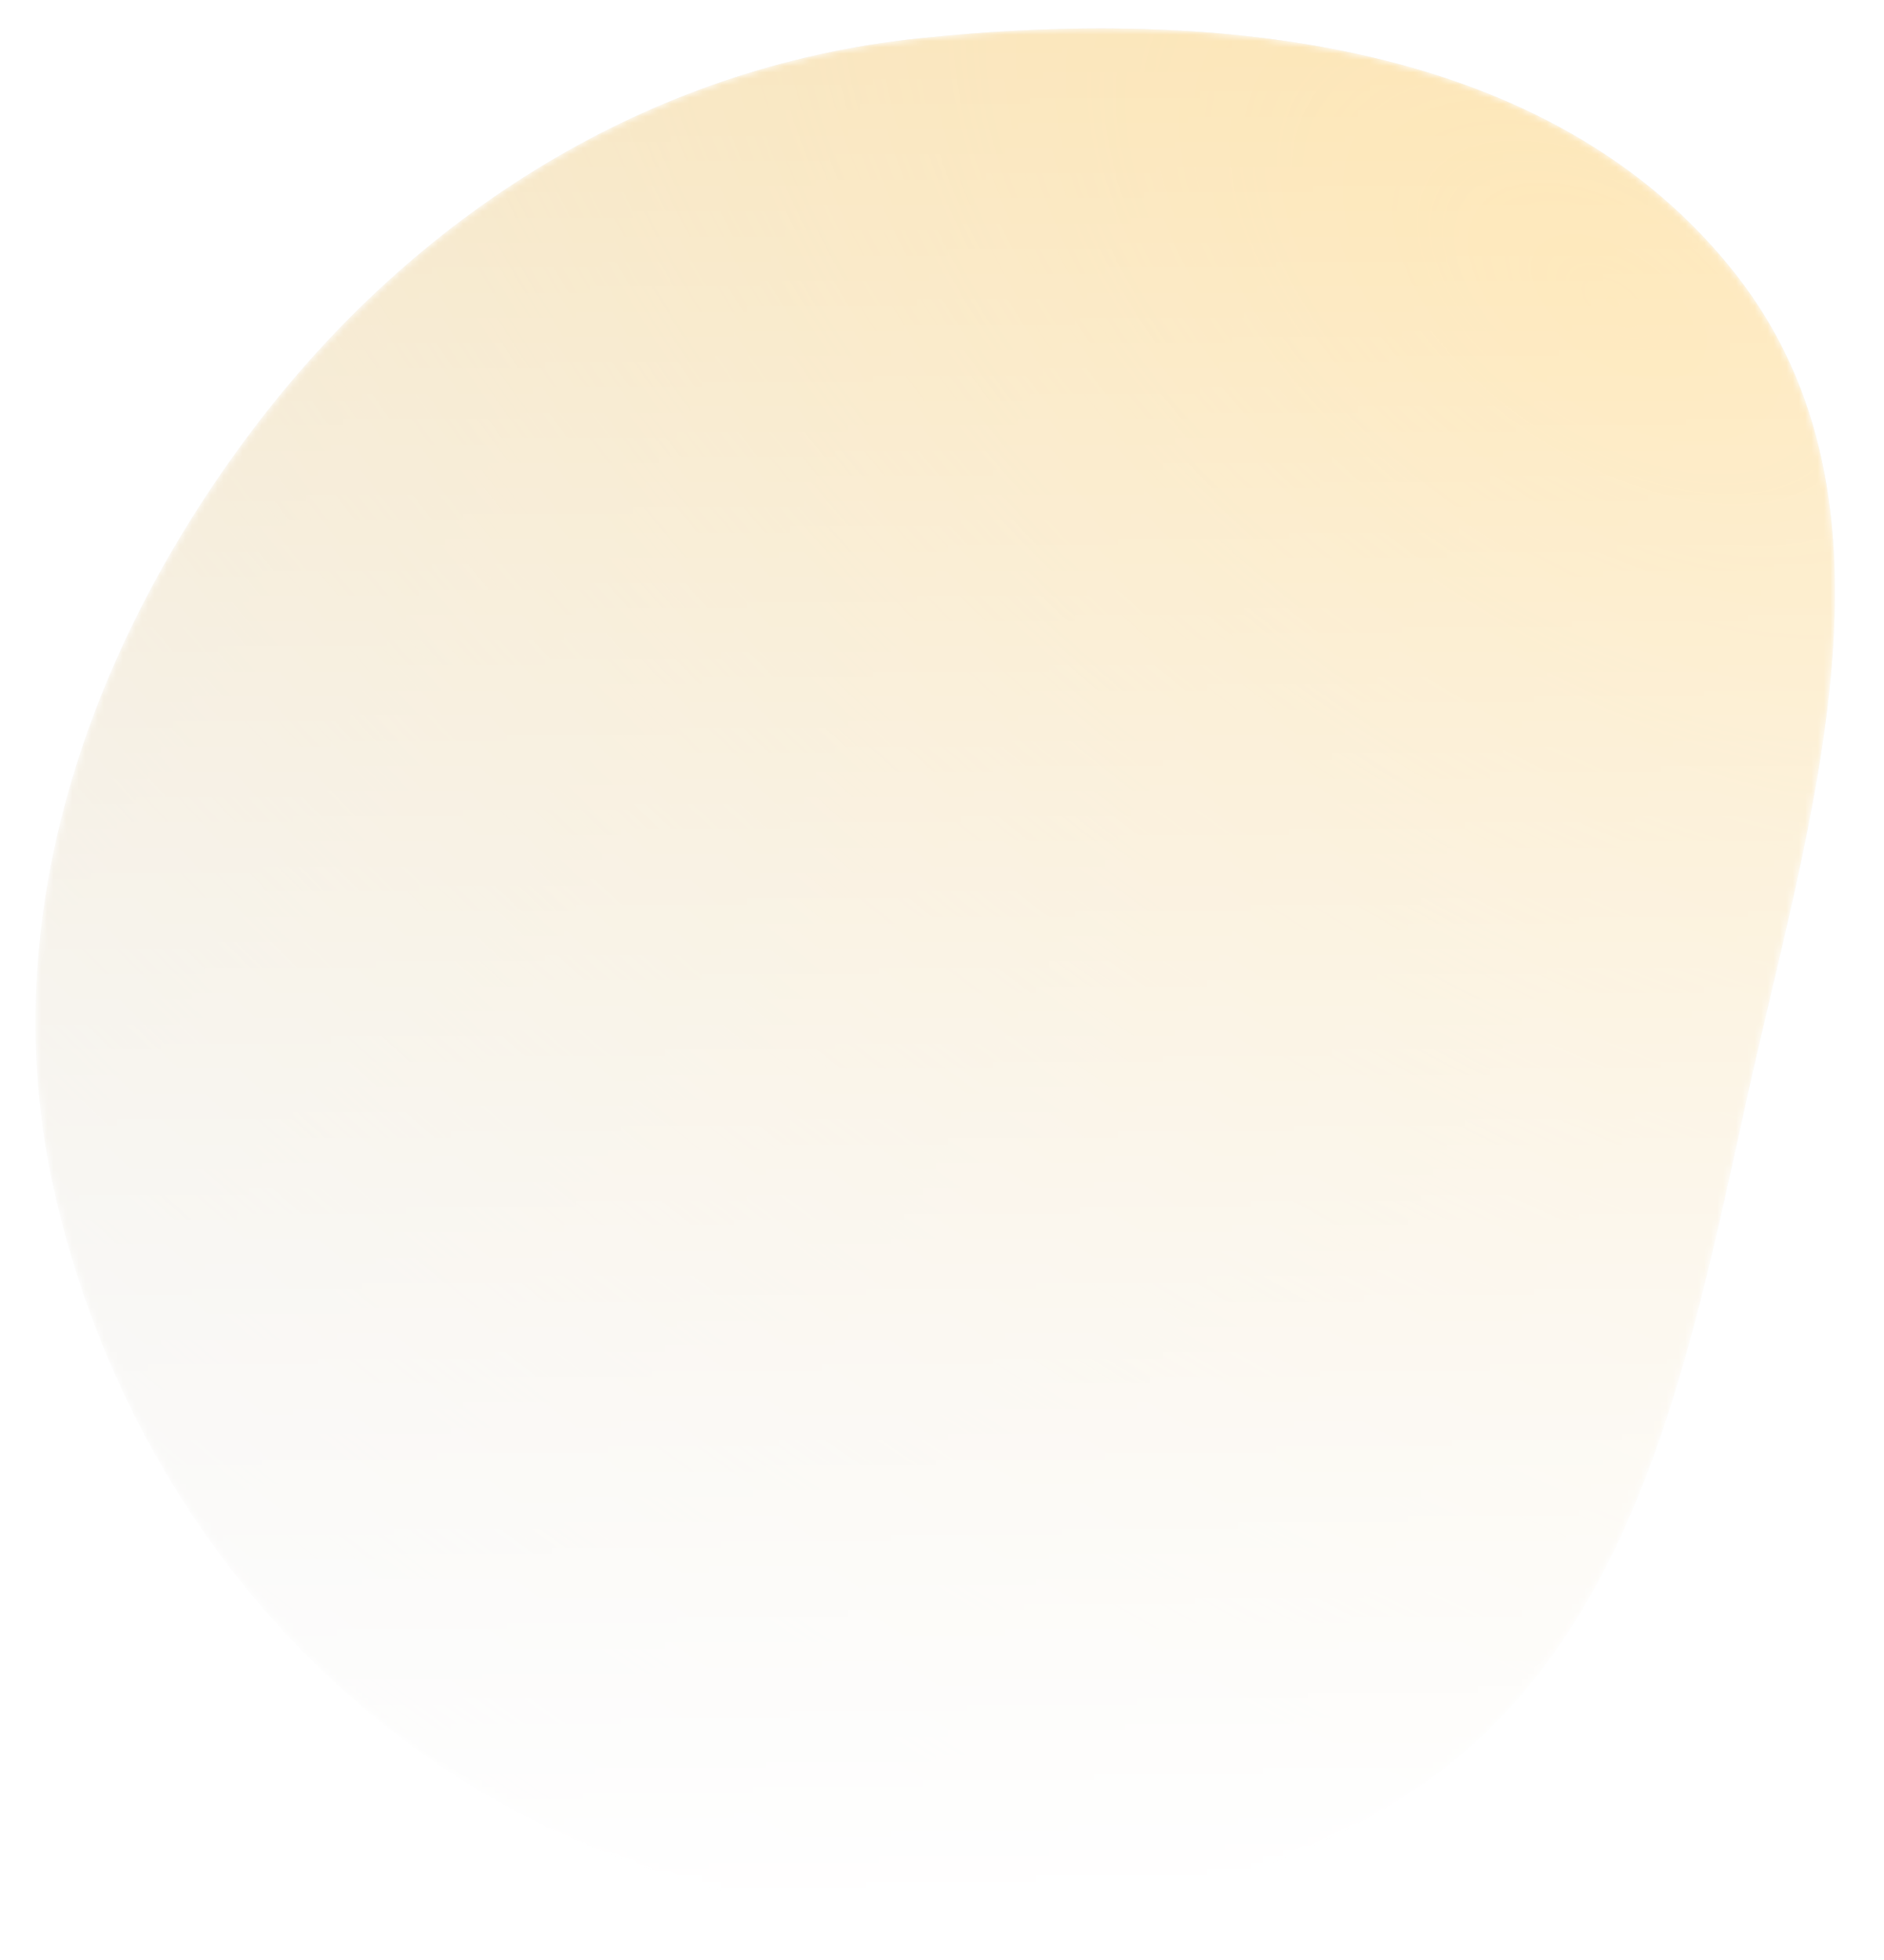 <svg width="299" height="311" viewBox="0 0 299 311" fill="none" xmlns="http://www.w3.org/2000/svg">
<mask id="mask0_2195_11775" style="mask-type:alpha" maskUnits="userSpaceOnUse" x="5" y="4" width="287" height="301">
<path fill-rule="evenodd" clip-rule="evenodd" d="M145.731 6.1C192.883 1.13 246.435 6.331 275.586 43.682C303.83 79.872 287.067 129.71 277.176 174.525C267.826 216.889 259.116 262.475 222.239 285.39C182.691 309.966 131.978 310.316 89.559 291.112C47.808 272.21 18.53 233.34 8.552 188.648C-0.934 146.163 13.7 103.341 39.862 68.527C65.745 34.084 102.856 10.619 145.731 6.1Z" fill="url(#paint0_linear_2195_11775)"/>
</mask>
<g mask="url(#mask0_2195_11775)">
<path fill-rule="evenodd" clip-rule="evenodd" d="M145.731 6.1C192.883 1.13 246.435 6.331 275.586 43.682C303.83 79.872 287.067 129.71 277.176 174.525C267.826 216.889 259.116 262.475 222.239 285.39C182.691 309.966 131.978 310.316 89.559 291.112C47.808 272.21 18.53 233.34 8.552 188.648C-0.934 146.163 13.7 103.341 39.862 68.527C65.745 34.084 102.856 10.619 145.731 6.1Z" fill="#BDBDBD"/>
<path fill-rule="evenodd" clip-rule="evenodd" d="M145.731 6.1C192.883 1.13 246.435 6.331 275.586 43.682C303.83 79.872 287.067 129.71 277.176 174.525C267.826 216.889 259.116 262.475 222.239 285.39C182.691 309.966 131.978 310.316 89.559 291.112C47.808 272.21 18.53 233.34 8.552 188.648C-0.934 146.163 13.7 103.341 39.862 68.527C65.745 34.084 102.856 10.619 145.731 6.1Z" fill="#BABABA"/>
<path fill-rule="evenodd" clip-rule="evenodd" d="M145.731 6.1C192.883 1.13 246.435 6.331 275.586 43.682C303.83 79.872 287.067 129.71 277.176 174.525C267.826 216.889 259.116 262.475 222.239 285.39C182.691 309.966 131.978 310.316 89.559 291.112C47.808 272.21 18.53 233.34 8.552 188.648C-0.934 146.163 13.7 103.341 39.862 68.527C65.745 34.084 102.856 10.619 145.731 6.1Z" fill="url(#paint1_radial_2195_11775)"/>
</g>
<defs>
<linearGradient id="paint0_linear_2195_11775" x1="143.919" y1="5.476" x2="154.921" y2="304.745" gradientUnits="userSpaceOnUse">
<stop stop-color="#FDAB01" stop-opacity="0.3"/>
<stop offset="1" stop-color="#FDAB01" stop-opacity="0"/>
</linearGradient>
<radialGradient id="paint1_radial_2195_11775" cx="0" cy="0" r="1" gradientUnits="userSpaceOnUse" gradientTransform="translate(252.366 47.513) rotate(124.827) scale(317.107 575.921)">
<stop stop-color="#FDAB01"/>
<stop offset="1" stop-color="#FDAB01" stop-opacity="0"/>
</radialGradient>
</defs>
</svg>
